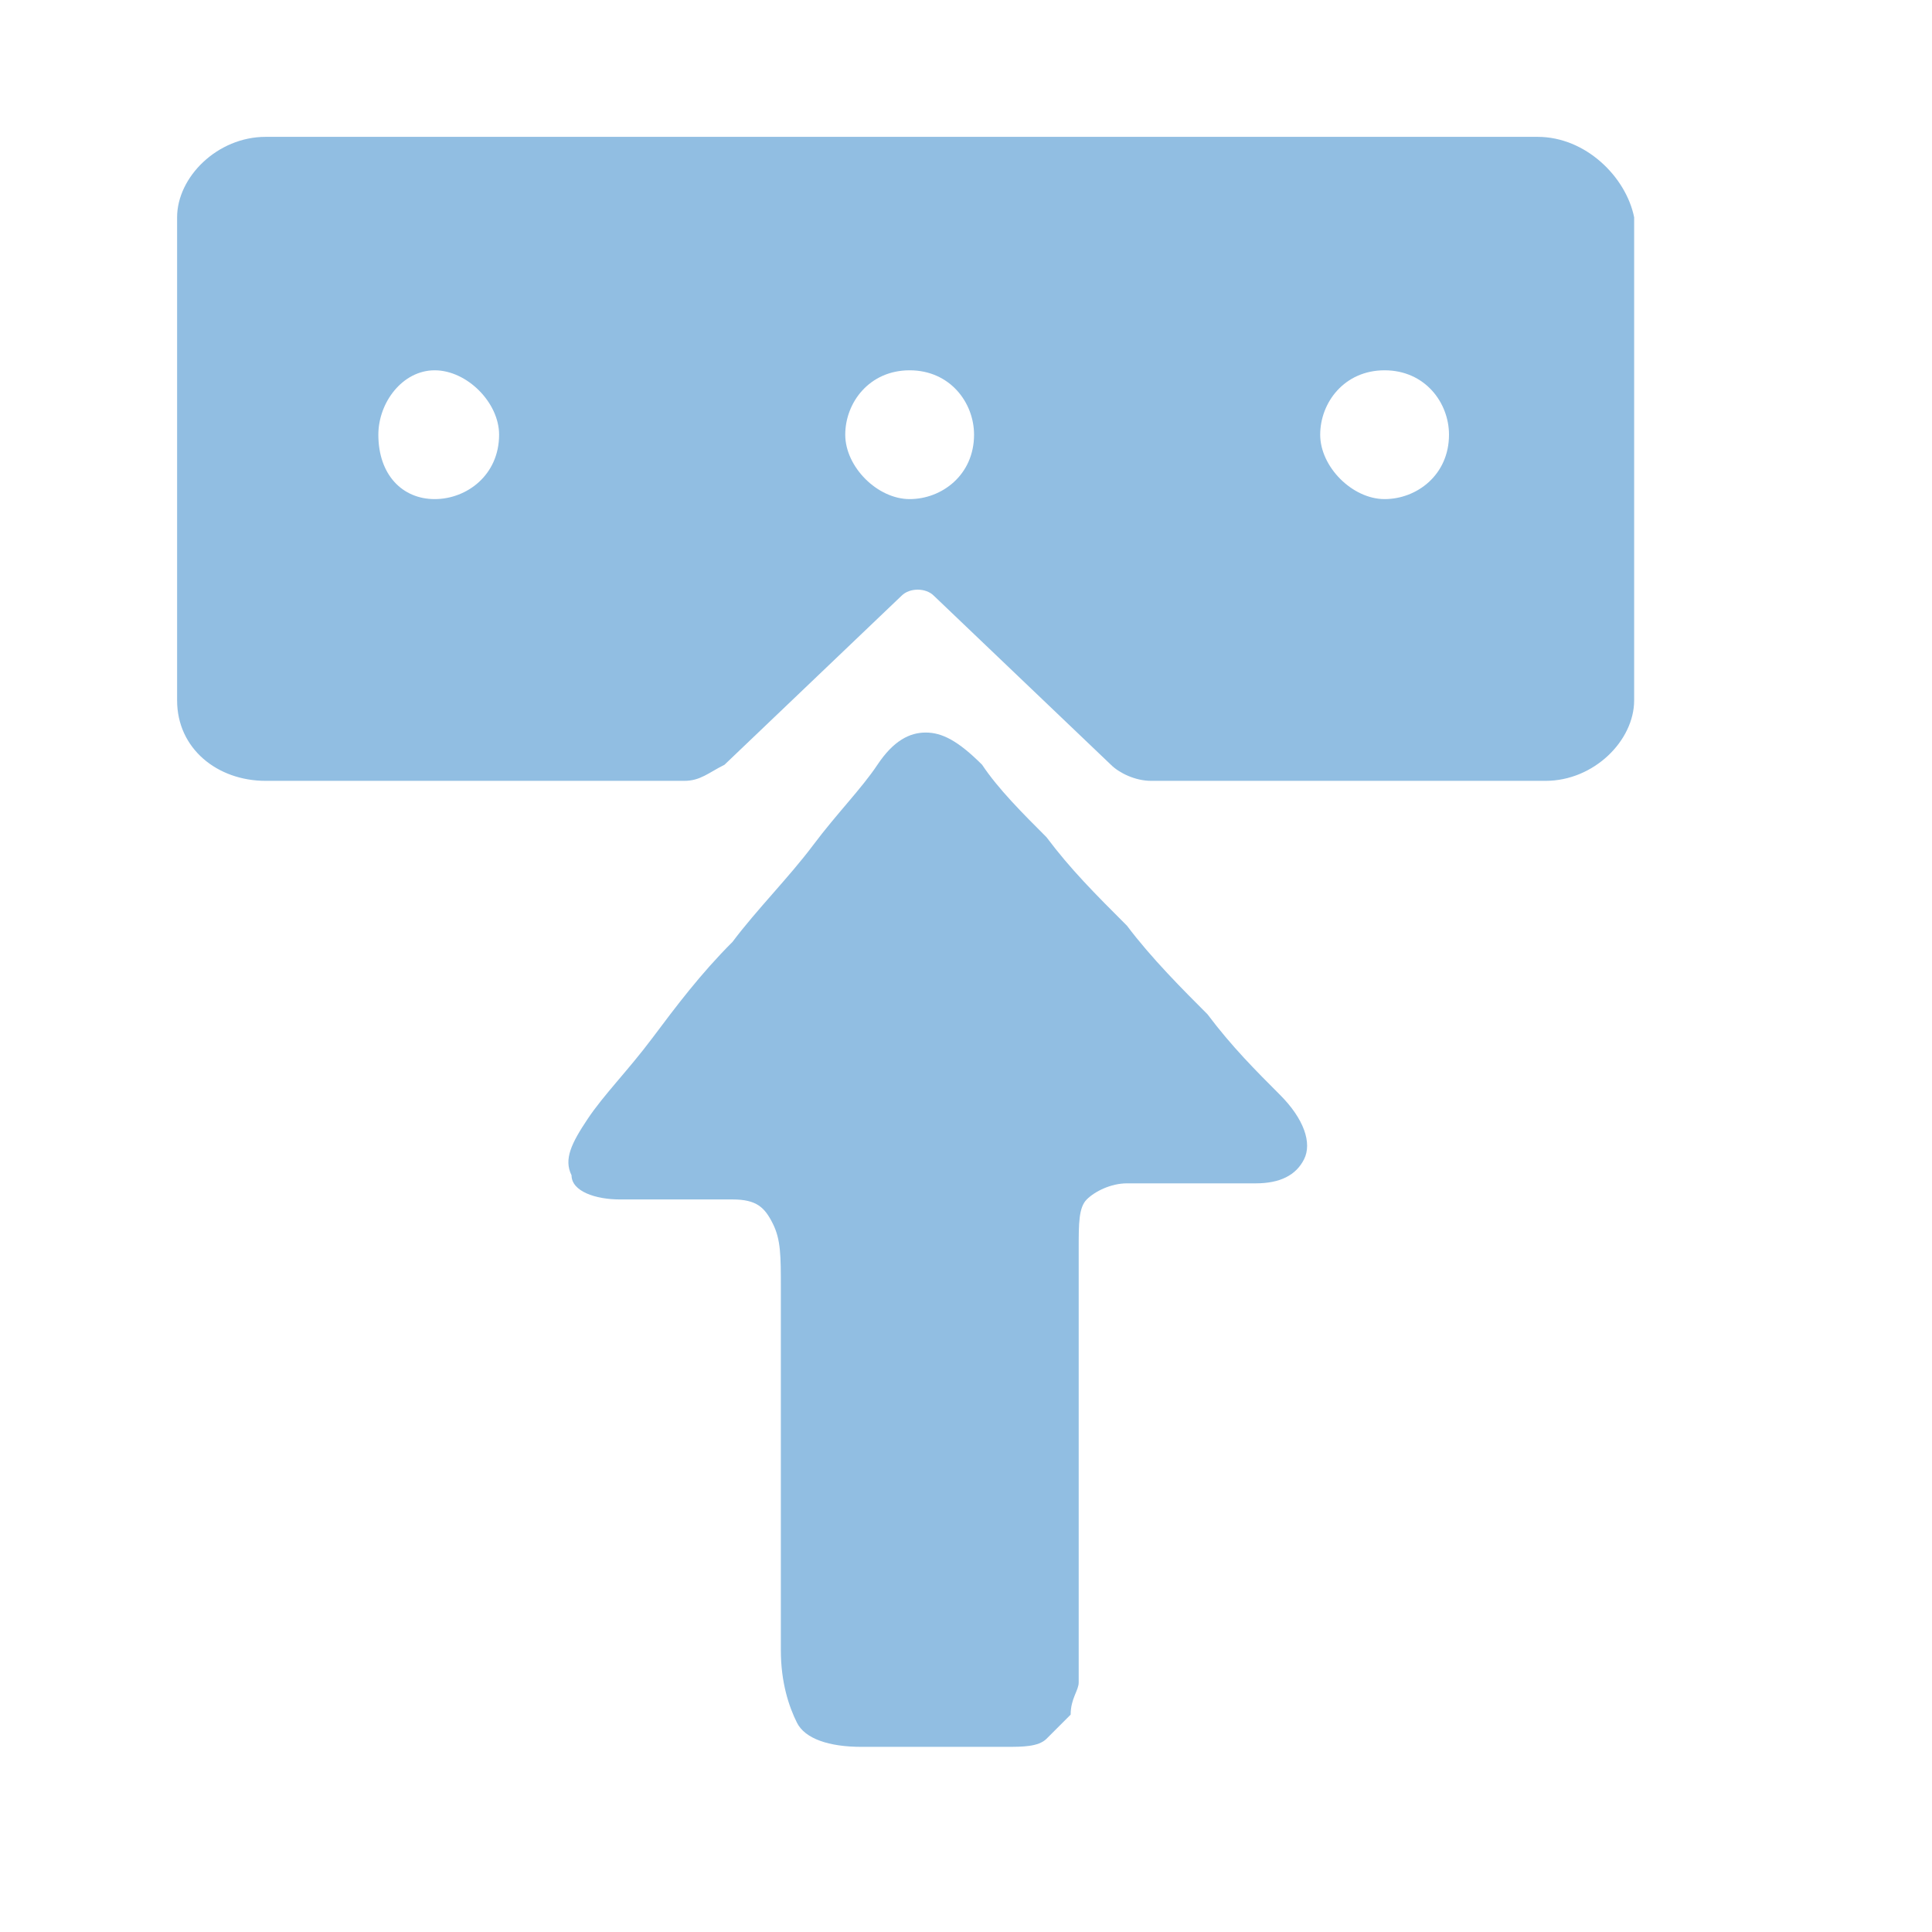 <?xml version="1.0" standalone="no"?><!DOCTYPE svg PUBLIC "-//W3C//DTD SVG 1.1//EN" "http://www.w3.org/Graphics/SVG/1.1/DTD/svg11.dtd"><svg t="1538893678277" class="icon" style="" viewBox="0 0 1024 1024" version="1.1" xmlns="http://www.w3.org/2000/svg" p-id="1682" xmlns:xlink="http://www.w3.org/1999/xlink" width="200" height="200"><defs><style type="text/css"></style></defs><path d="M814.933 72.533H140.8c-25.6 0-46.933 21.333-46.933 42.667v256c0 25.6 21.333 42.667 46.933 42.667h221.867c8.533 0 12.8-4.267 21.333-8.533l93.867-89.6c4.267-4.267 12.8-4.267 17.067 0l93.867 89.6c4.267 4.267 12.8 8.533 21.333 8.533h209.067c25.6 0 46.933-21.333 46.933-42.667v-256c-4.267-21.333-25.6-42.667-51.2-42.667zM230.4 264.533c-17.067 0-29.867-12.8-29.867-34.133 0-17.067 12.8-34.133 29.867-34.133s34.133 17.067 34.133 34.133c0 21.333-17.067 34.133-34.133 34.133z m251.733 0c-17.067 0-34.133-17.067-34.133-34.133s12.8-34.133 34.133-34.133 34.133 17.067 34.133 34.133c0 21.333-17.067 34.133-34.133 34.133z m251.733 0c-17.067 0-34.133-17.067-34.133-34.133s12.8-34.133 34.133-34.133 34.133 17.067 34.133 34.133c0 21.333-17.067 34.133-34.133 34.133z" fill="#91BEE2" p-id="1683"></path><path d="M456.533 925.867c-17.067 0-29.867-4.267-34.133-12.8-4.267-8.533-8.533-21.333-8.533-38.4v-38.4-55.467V725.333v-42.667c0-17.067 0-25.6-4.267-34.133-4.267-8.533-8.533-12.8-21.333-12.8H328.533c-12.8 0-25.6-4.267-25.6-12.8-4.267-8.533 0-17.067 8.533-29.867 8.533-12.8 21.333-25.6 34.133-42.667 12.8-17.067 25.6-34.133 42.667-51.2 12.8-17.067 29.867-34.133 42.667-51.2 12.8-17.067 25.6-29.867 34.133-42.667 8.533-12.8 17.067-17.067 25.6-17.067 8.533 0 17.067 4.267 29.867 17.067 8.533 12.8 21.333 25.6 34.133 38.4 12.8 17.067 25.6 29.867 42.667 46.933 12.8 17.067 29.867 34.133 42.667 46.933 12.8 17.067 25.6 29.867 38.4 42.667 12.8 12.8 17.067 25.6 12.8 34.133-4.267 8.533-12.8 12.8-25.6 12.8H597.333c-8.533 0-17.067 4.267-21.333 8.533-4.267 4.267-4.267 12.8-4.267 25.6v230.4c0 4.267-4.267 8.533-4.267 17.067l-12.8 12.8c-4.267 4.267-12.8 4.267-21.333 4.267h-76.8z m0 0" fill="#91BEE2" p-id="1684"></path></svg>

